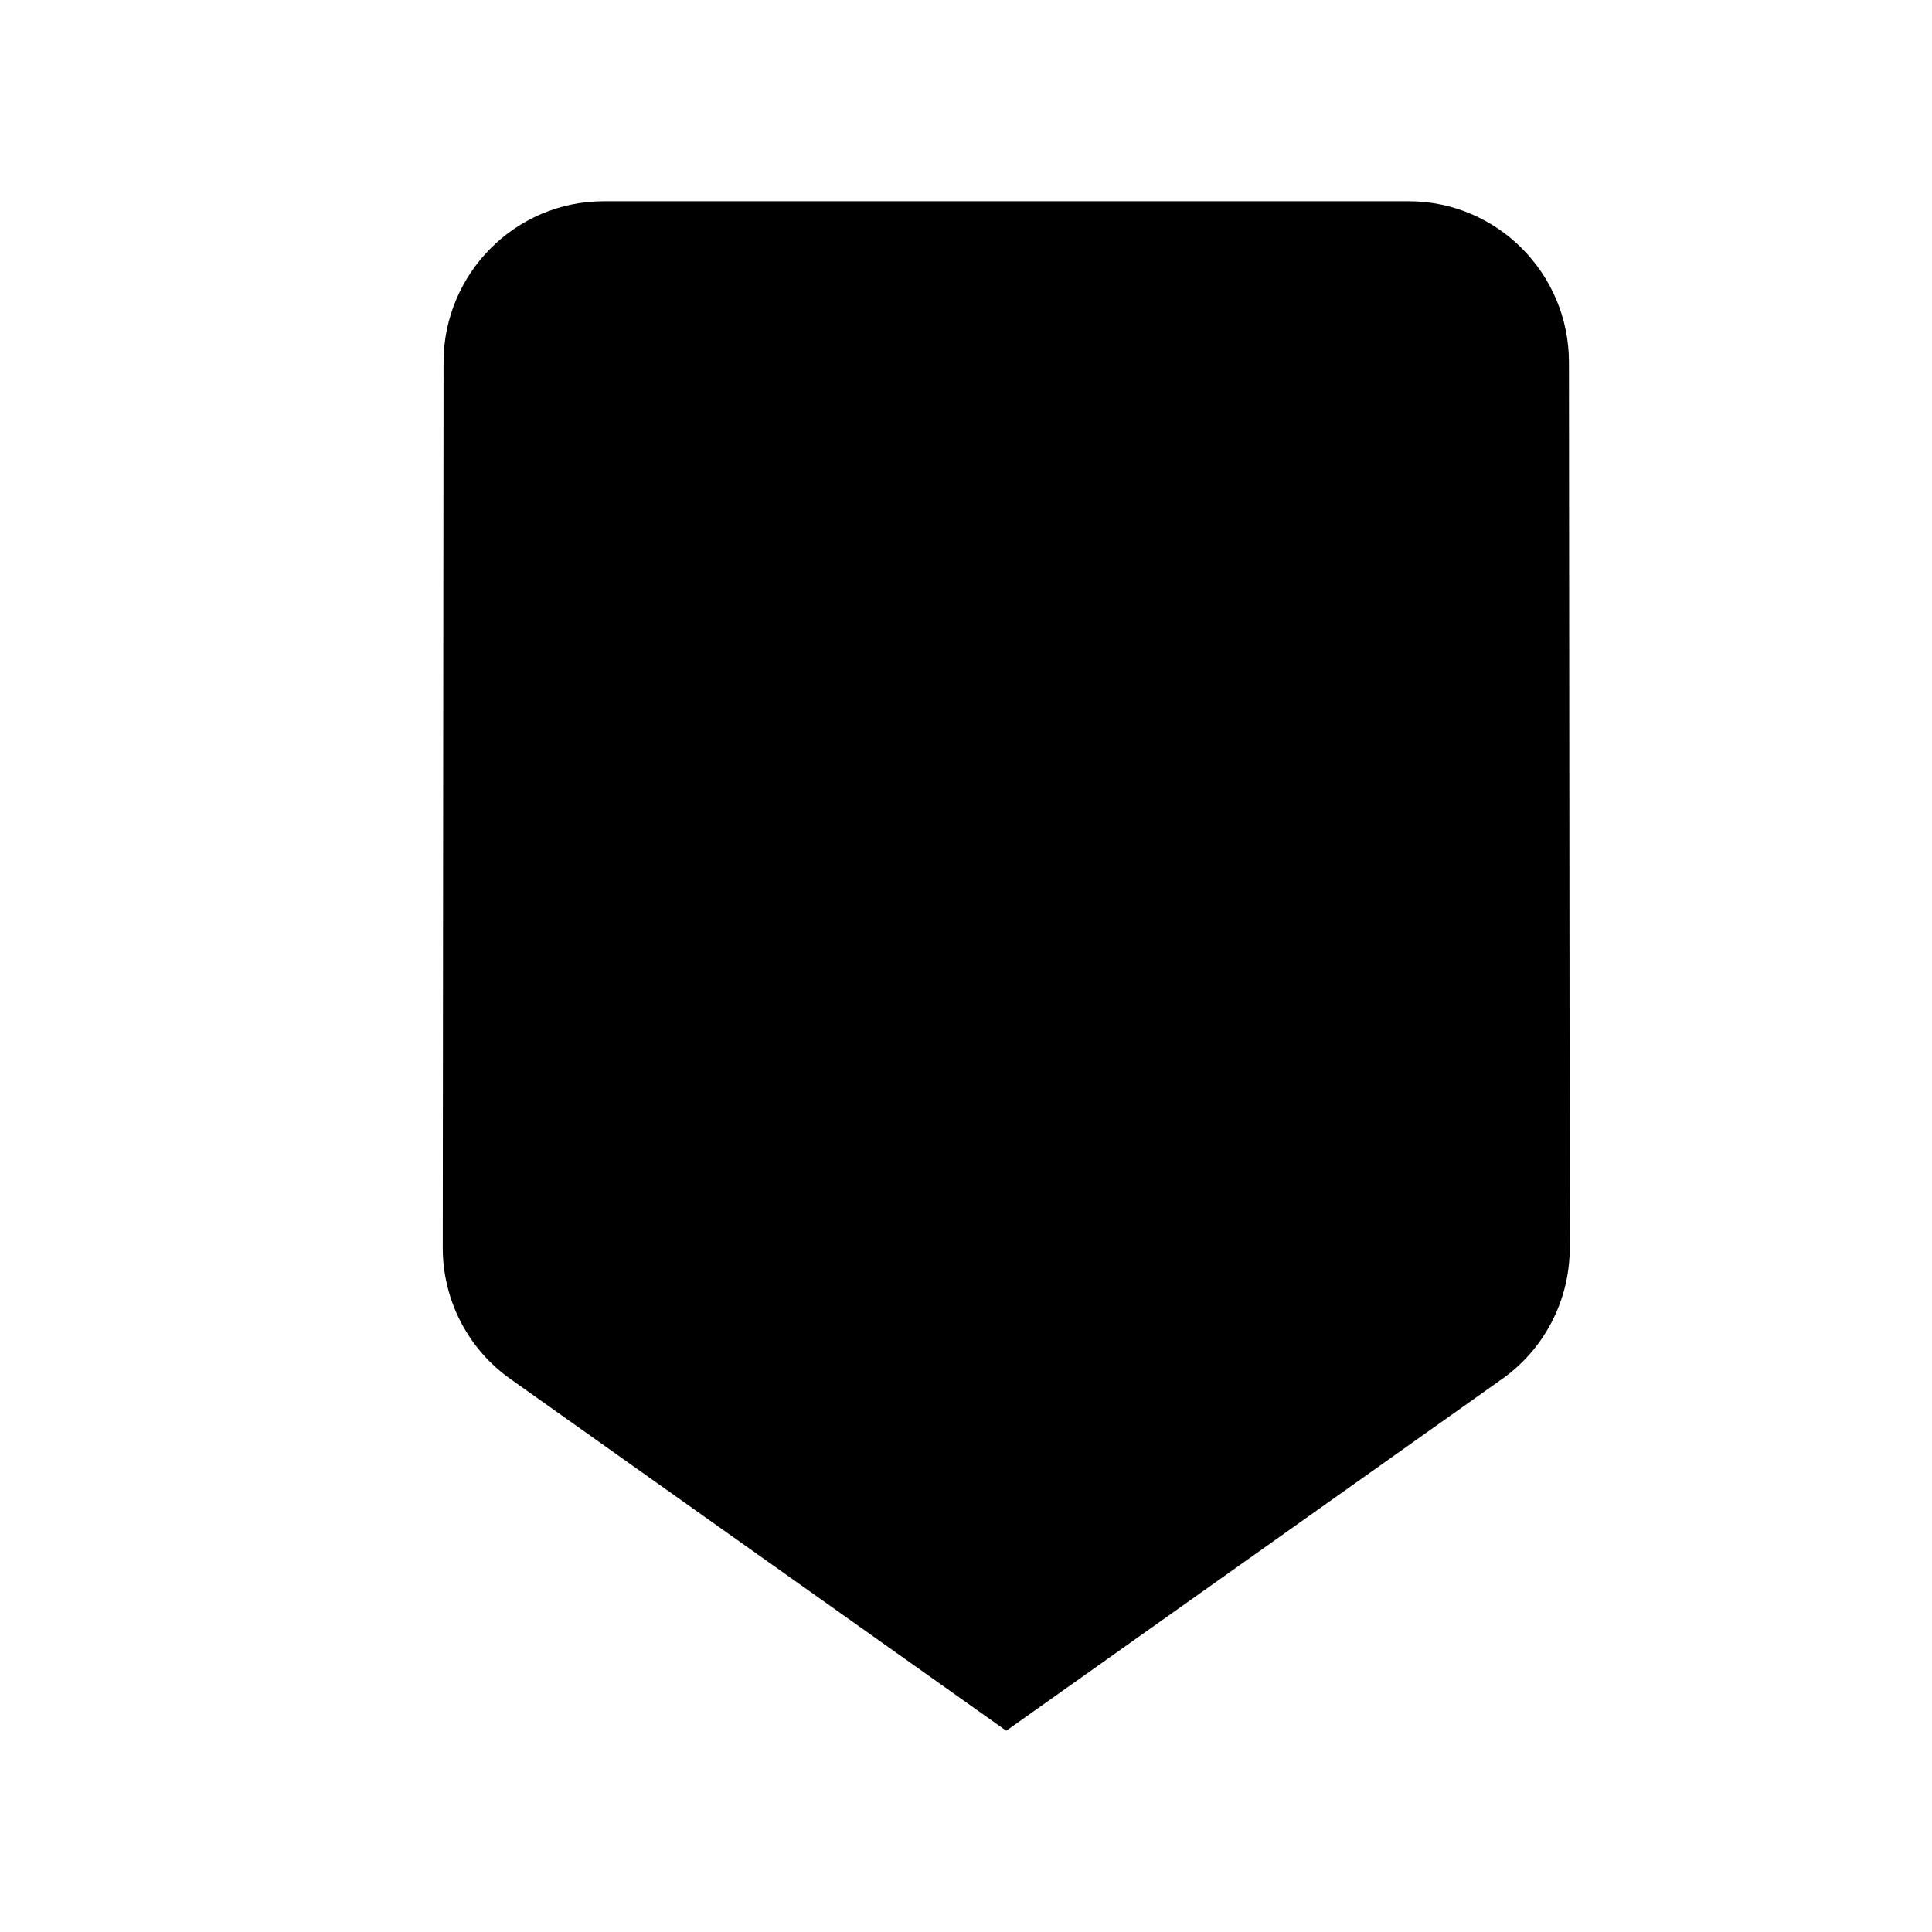 <?xml version="1.0" encoding="UTF-8" standalone="no"?><!DOCTYPE svg PUBLIC "-//W3C//DTD SVG 1.1//EN" "http://www.w3.org/Graphics/SVG/1.1/DTD/svg11.dtd"><svg width="100%" height="100%" viewBox="0 0 24 24" version="1.1" xmlns="http://www.w3.org/2000/svg" xmlns:xlink="http://www.w3.org/1999/xlink" xml:space="preserve" xmlns:serif="http://www.serif.com/" style="fill-rule:evenodd;clip-rule:evenodd;stroke-linejoin:round;stroke-miterlimit:2;"><rect x="0" y="0" width="24" height="24" style="fill:none;fill-rule:nonzero;"/><path d="M18.66,17.13c0.51,-0.36 0.84,-0.96 0.84,-1.63l-0.01,-11c0,-1.1 -0.89,-2 -1.99,-2l-10,0c-1.1,0 -1.99,0.9 -1.99,2l-0.01,11c0,0.67 0.33,1.27 0.84,1.63l6.16,4.37l6.16,-4.37Z" style="fill-rule:nonzero;"/></svg>